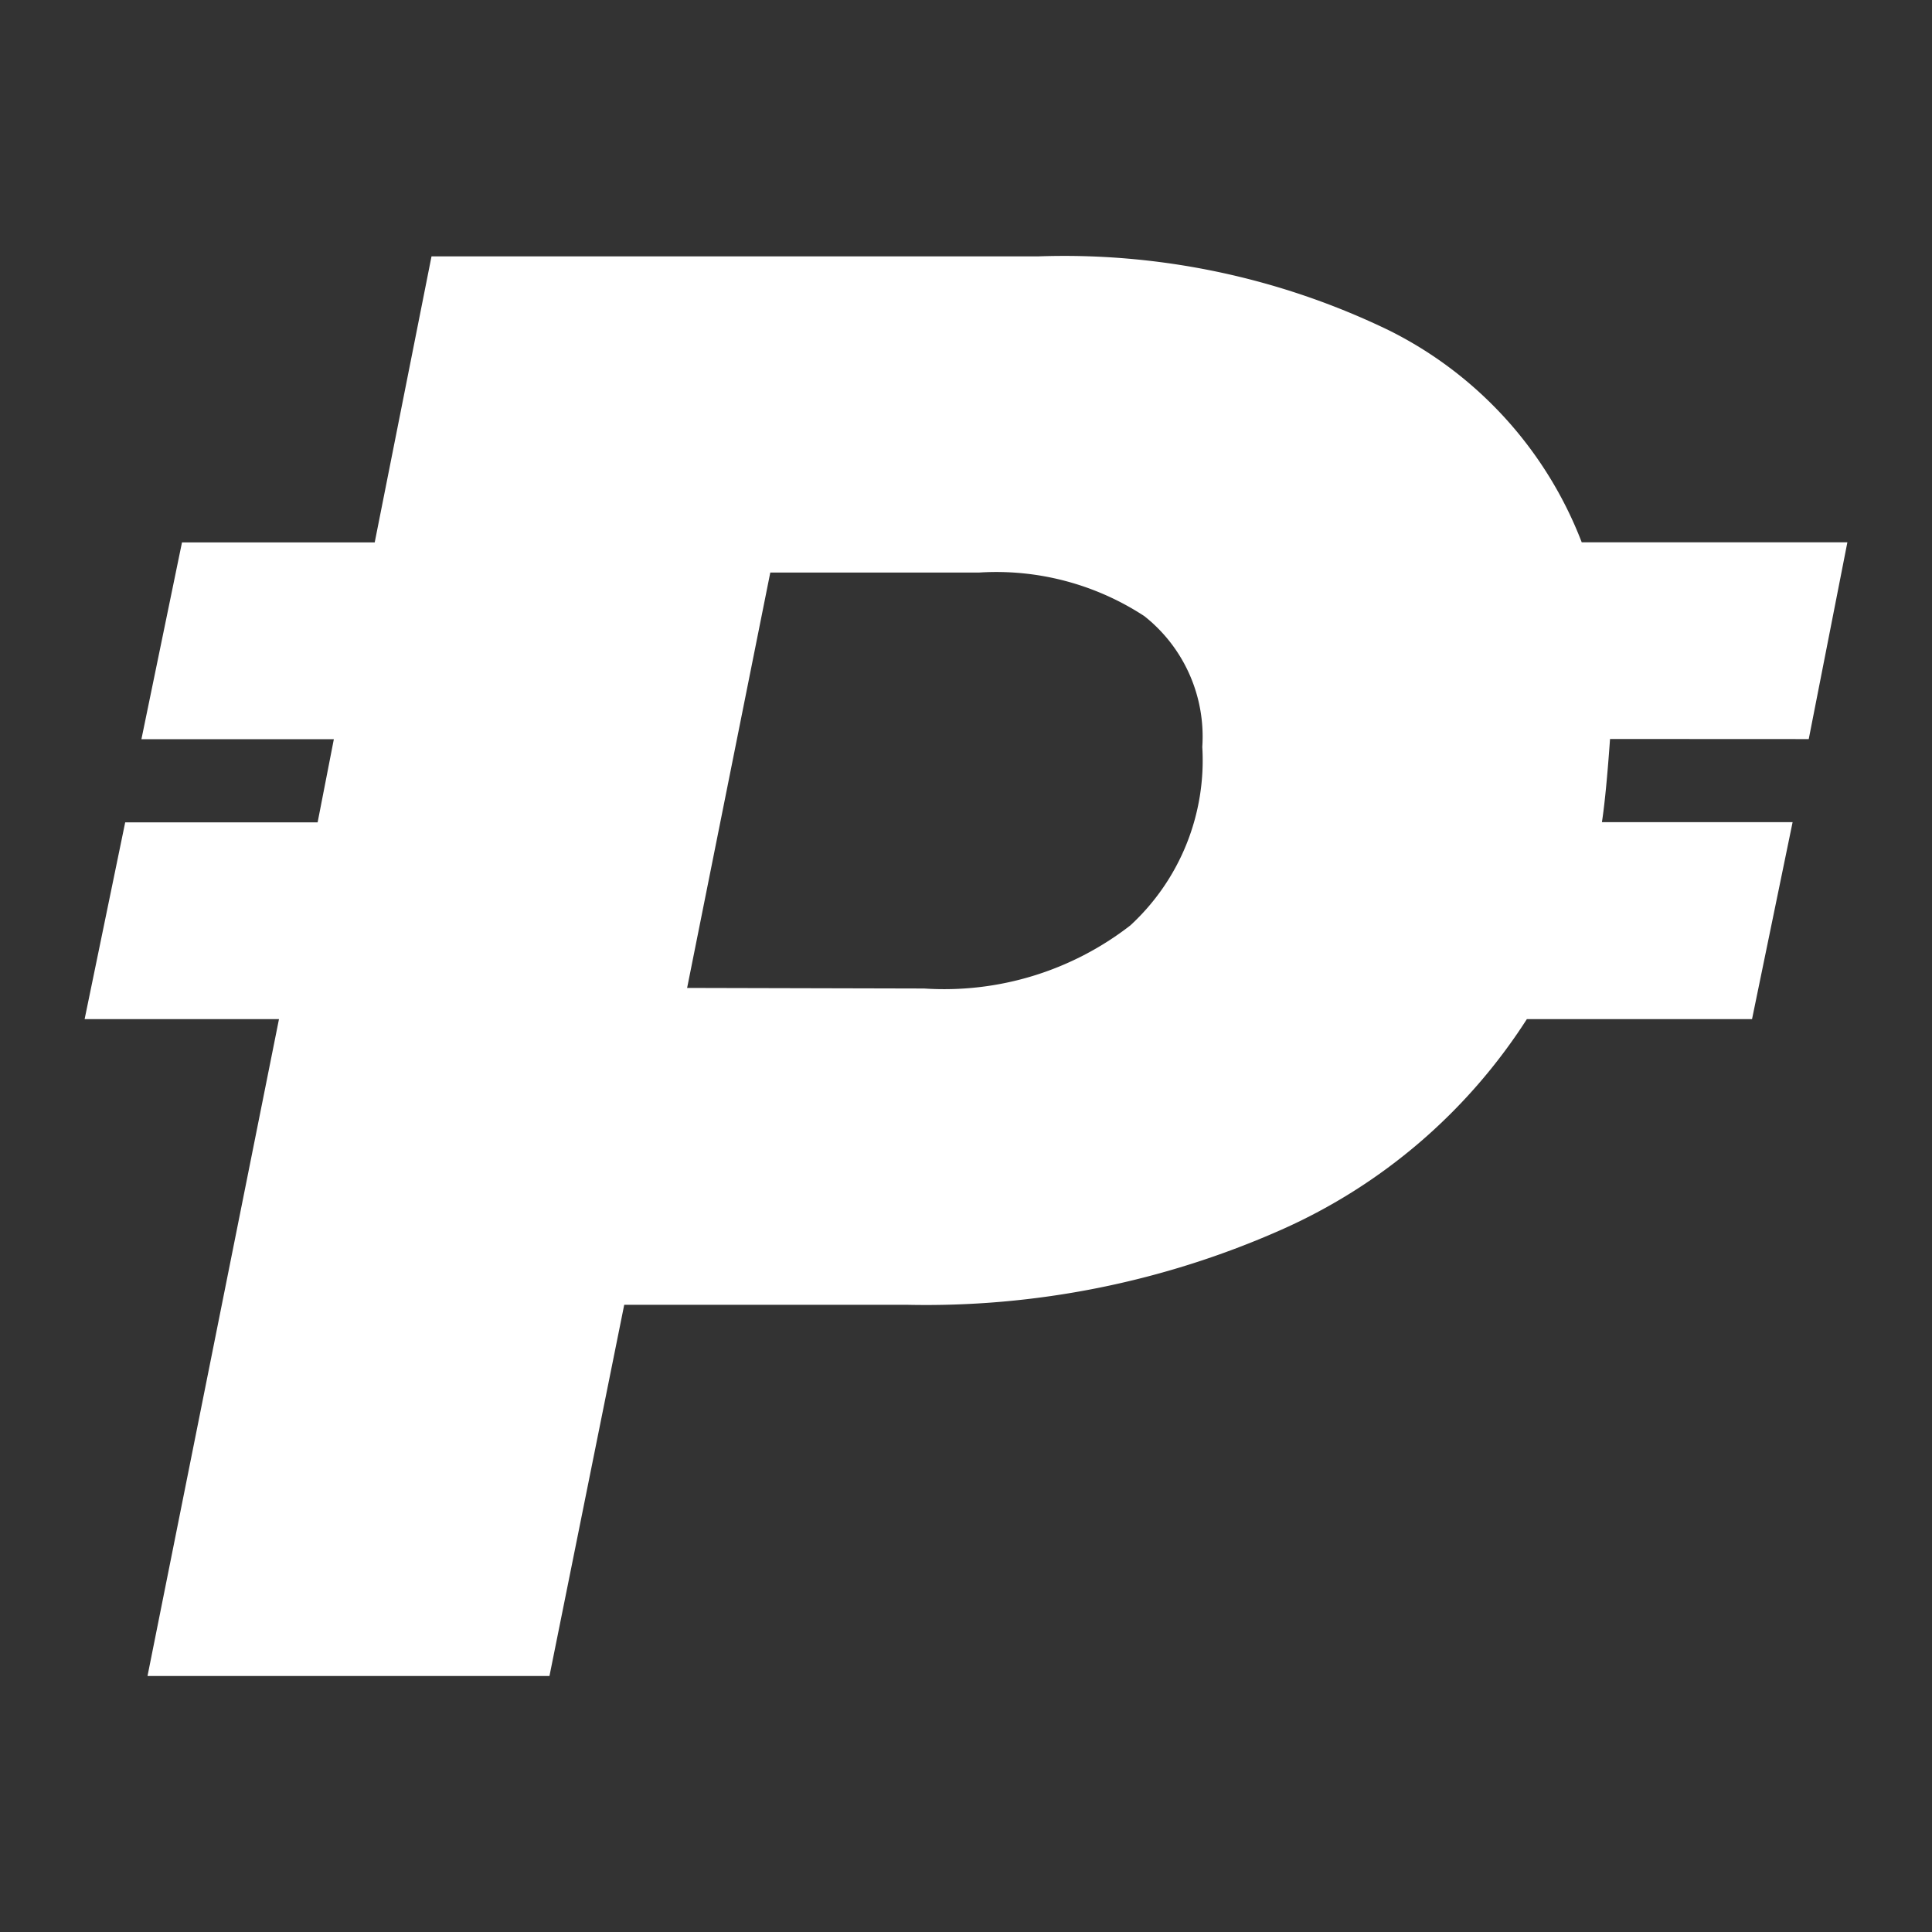 <svg xmlns="http://www.w3.org/2000/svg" xmlns:xlink="http://www.w3.org/1999/xlink" width="20" height="20" viewBox="0 0 20 20"><rect x="0" y="0" width="20" height="20" fill="#333333" stroke="none"/><defs><style>.a{fill:#fff;}.b{clip-path:url(#a);}</style><clipPath id="a"><rect class="a" width="20" height="20" transform="translate(194 291)"/></clipPath></defs><g class="b" transform="translate(-194 -291)"><path class="a" d="M6.179-11.8q-.042.588-.084.861H8.069L7.649-8.9H5.318A5.822,5.822,0,0,1,2.777-6.72a9.075,9.075,0,0,1-3.885.777H-4.026L-4.8-2.1H-8.961L-7.6-8.9H-9.612l.42-2.037H-7.2l.168-.861H-9.024l.42-2.037h1.995l.588-2.961H.258a7.714,7.714,0,0,1,3.633.766,4.088,4.088,0,0,1,1.995,2.194H8.636l-.4,2.037Zm-7.1,2.583A3.143,3.143,0,0,0,1.213-9.87a2.322,2.322,0,0,0,.745-1.848,1.589,1.589,0,0,0-.6-1.354,2.8,2.8,0,0,0-1.711-.451H-2.514l-.861,4.3Z" transform="translate(204.488 310.45)"/></g></svg>